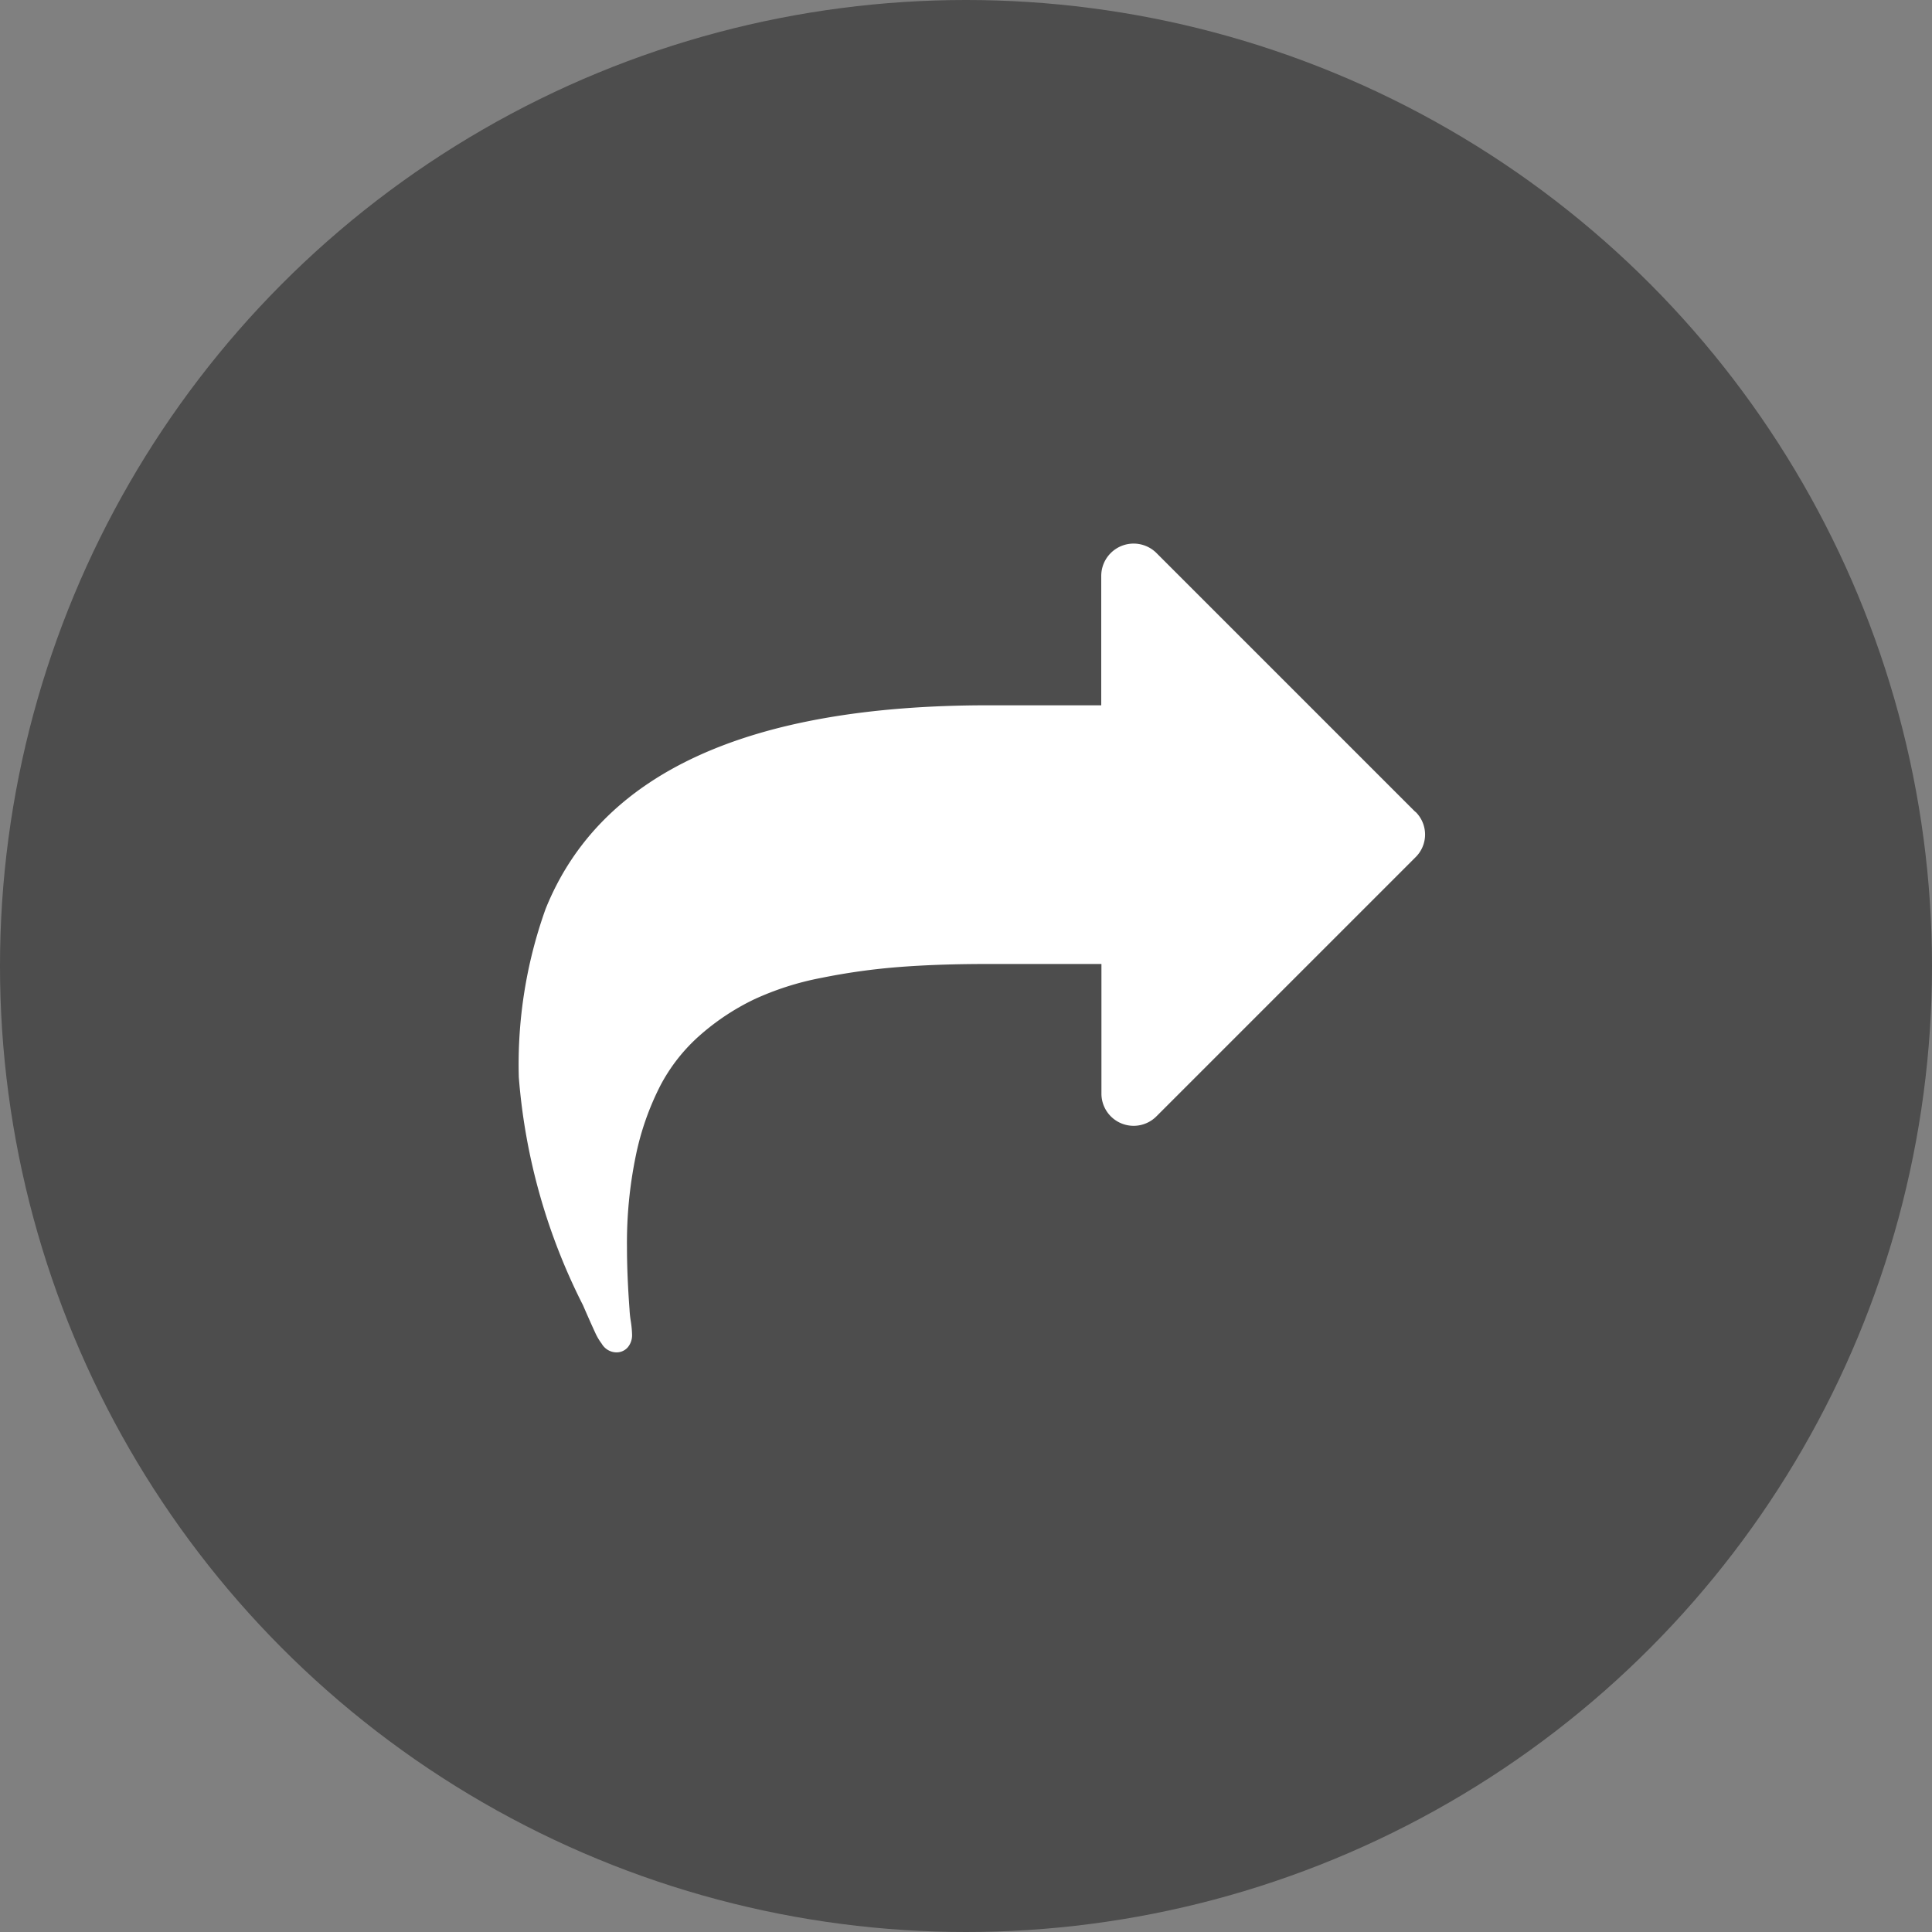 <svg xmlns="http://www.w3.org/2000/svg" xmlns:xlink="http://www.w3.org/1999/xlink" width="50" height="50" viewBox="0 0 50 50">
  <rect x="0" y="0" width="50" height="50" fill="#808080" stroke="none"/>
  <defs>
    <clipPath id="clip-path">
      <rect width="50" height="50" fill="none"/>
    </clipPath>
  </defs>
  <g id="Component_17_1" data-name="Component 17 – 1" clip-path="url(#clip-path)">
    <circle id="Ellipse_14" data-name="Ellipse 14" cx="25" cy="25" r="25" fill="rgba(0,0,0,0.4)"/>
    <g id="Group_24" data-name="Group 24" transform="translate(13.427 -13.347)">
      <path id="Path_40" data-name="Path 40" d="M23.2,34.357l-6.7-6.7a.838.838,0,0,0-1.427.589V31.6H12.145Q2.813,31.6.693,36.87A11.917,11.917,0,0,0,0,41.228a15.715,15.715,0,0,0,1.662,5.9q.039.092.137.314t.177.393a1.487,1.487,0,0,0,.17.288.447.447,0,0,0,.366.223.382.382,0,0,0,.308-.131.488.488,0,0,0,.111-.327,2.664,2.664,0,0,0-.033-.347,2.707,2.707,0,0,1-.033-.307q-.066-.89-.066-1.61a11.139,11.139,0,0,1,.229-2.369,7.112,7.112,0,0,1,.635-1.813,4.553,4.553,0,0,1,1.047-1.322,6.143,6.143,0,0,1,1.381-.91,7.485,7.485,0,0,1,1.741-.556,16.6,16.6,0,0,1,2.015-.281q1.014-.079,2.3-.078h2.931v3.35a.833.833,0,0,0,1.427.589l6.7-6.7a.822.822,0,0,0,0-1.178Z" fill="#fff"/>
    </g>
  </g>
</svg>
